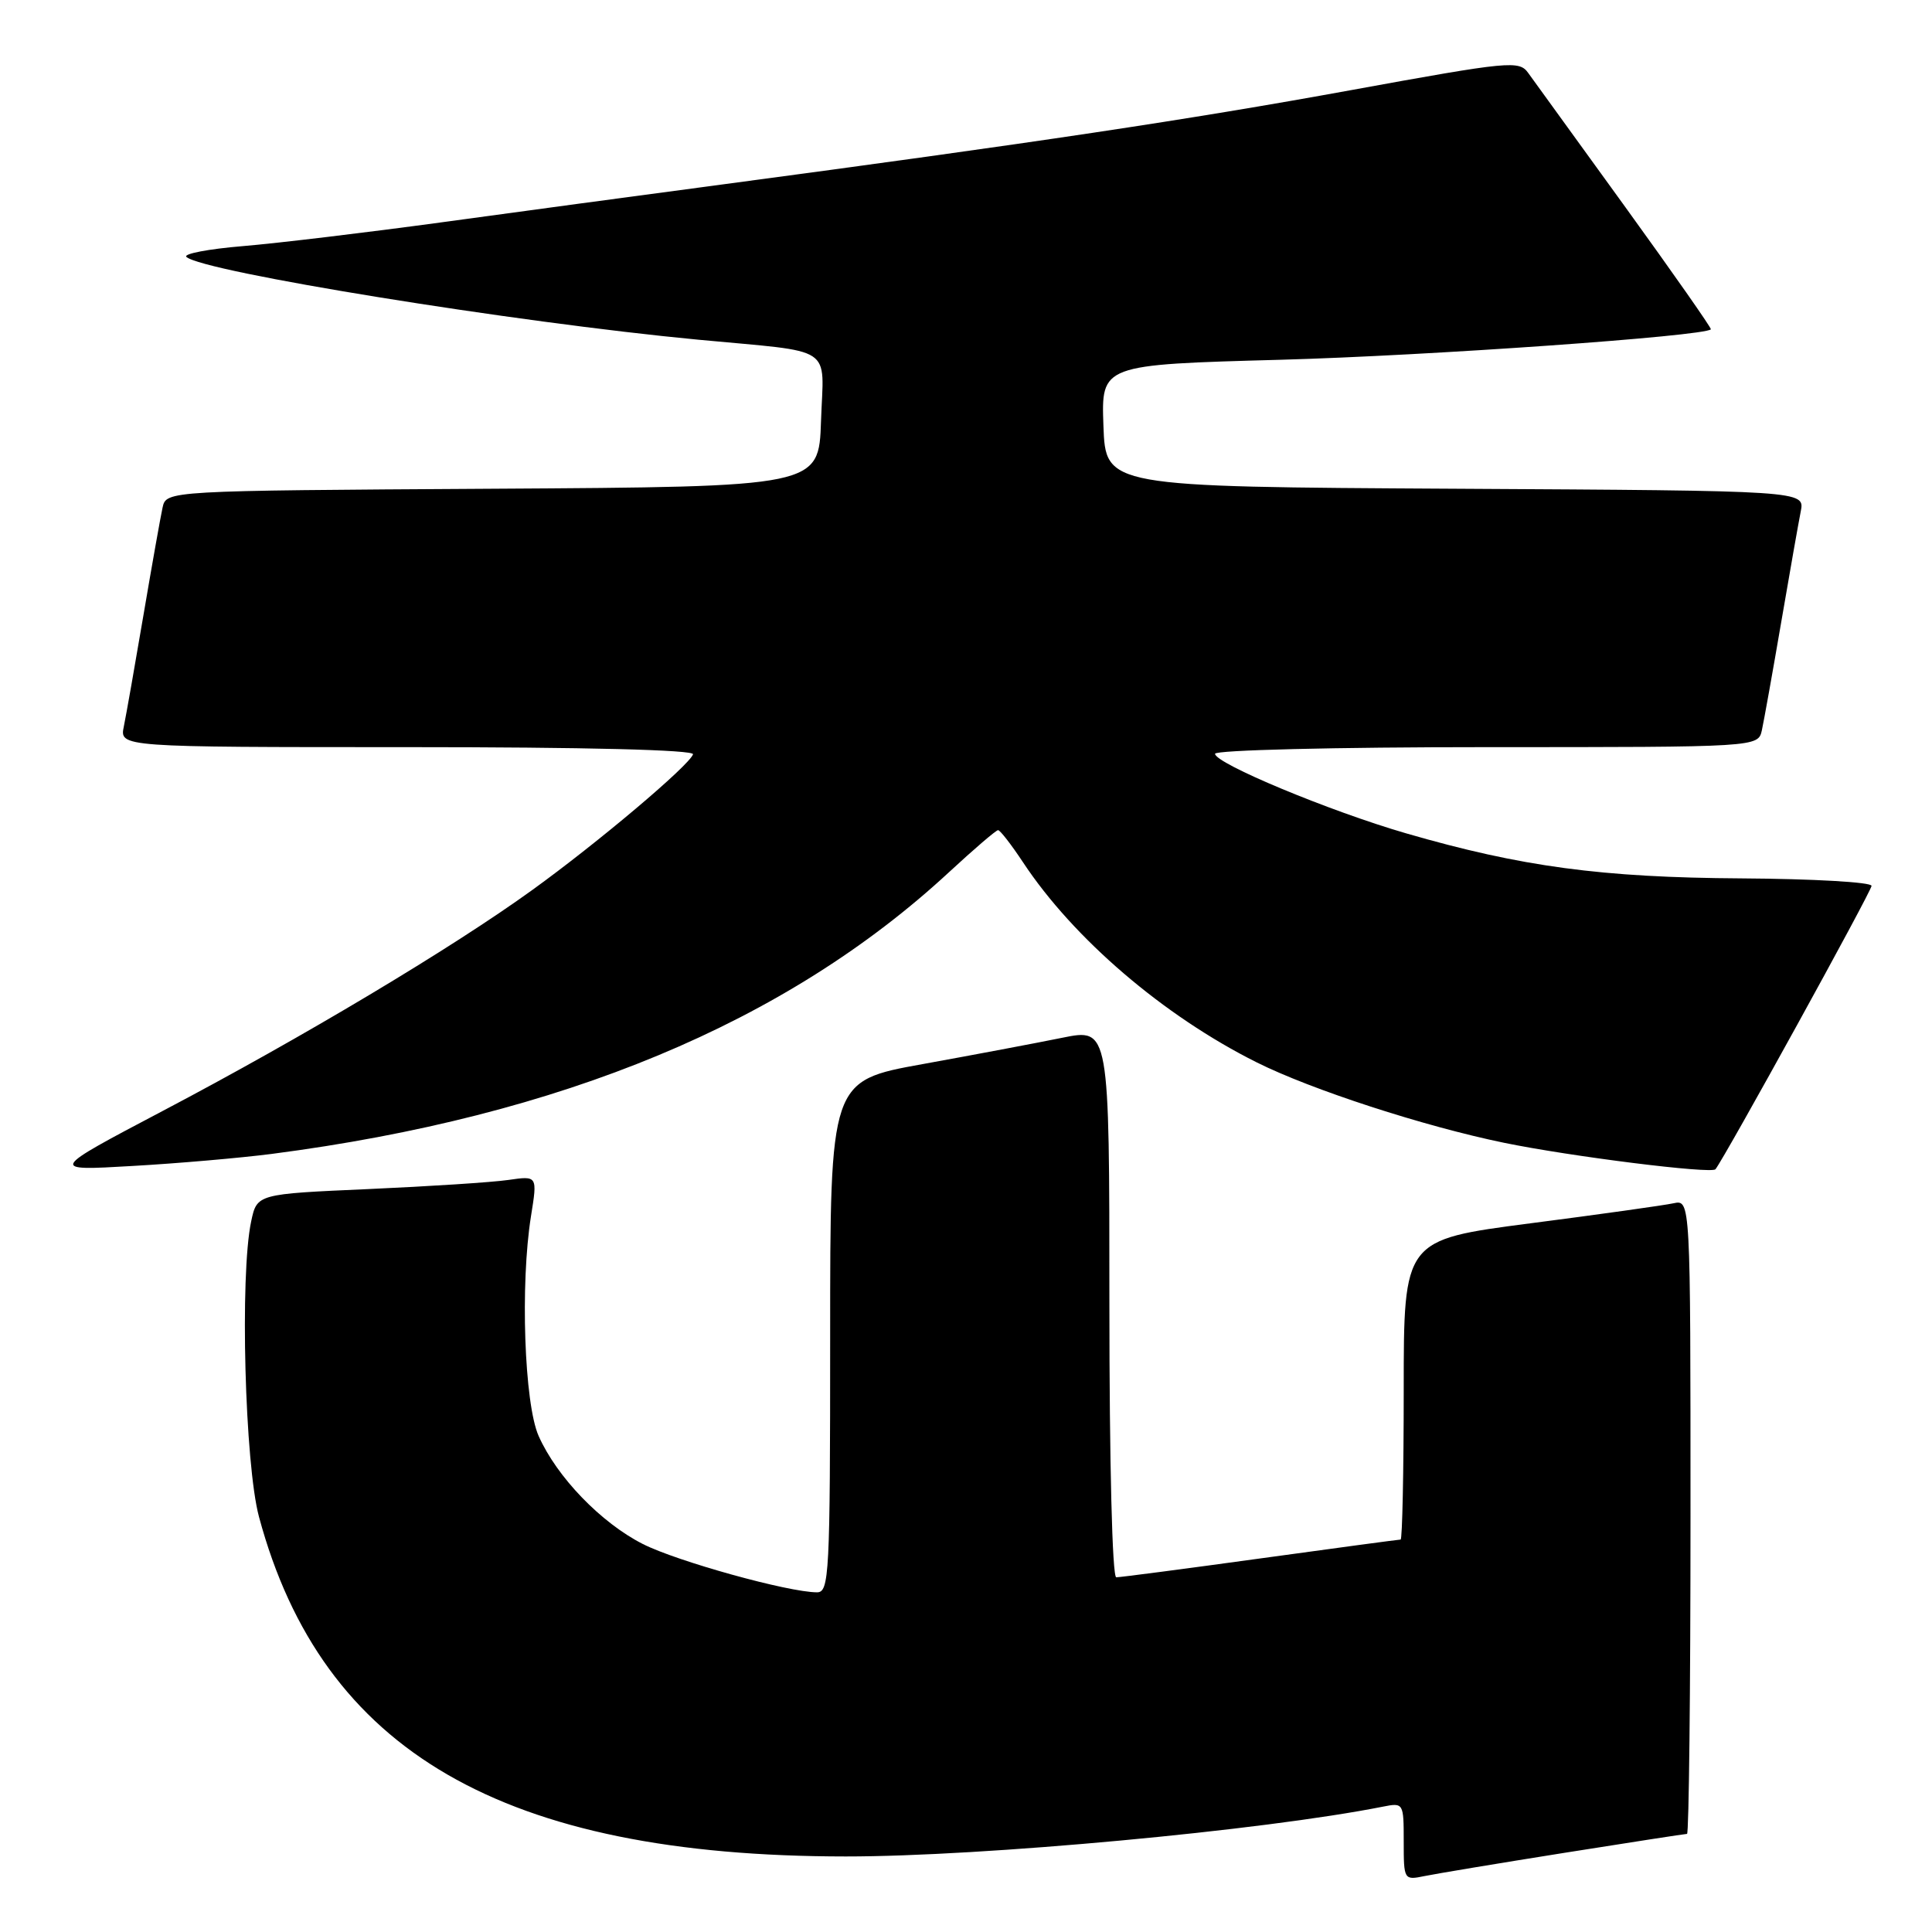 <?xml version="1.0" encoding="UTF-8" standalone="no"?>
<!DOCTYPE svg PUBLIC "-//W3C//DTD SVG 1.1//EN" "http://www.w3.org/Graphics/SVG/1.1/DTD/svg11.dtd" >
<svg xmlns="http://www.w3.org/2000/svg" xmlns:xlink="http://www.w3.org/1999/xlink" version="1.1" viewBox="0 0 256 256">
 <g >
 <path fill="currentColor"
d=" M 207.29 245.51 C 215.98 244.13 223.29 243.00 223.54 243.00 C 223.79 243.00 224.00 224.09 224.00 200.98 C 224.00 158.96 224.00 158.96 221.75 159.44 C 220.51 159.71 211.96 160.91 202.75 162.10 C 186.00 164.28 186.00 164.28 186.00 184.14 C 186.00 195.06 185.81 204.00 185.59 204.00 C 185.36 204.00 177.00 205.12 167.00 206.50 C 157.00 207.88 148.42 209.00 147.91 209.00 C 147.38 209.00 147.00 193.90 147.00 172.62 C 147.00 136.24 147.00 136.24 140.75 137.51 C 137.31 138.21 128.99 139.78 122.25 141.00 C 110.00 143.21 110.00 143.21 110.00 177.11 C 110.00 208.72 109.88 211.00 108.25 210.99 C 104.45 210.98 89.72 206.89 85.18 204.59 C 79.64 201.78 73.79 195.72 71.37 190.27 C 69.47 185.99 68.92 170.13 70.36 161.14 C 71.22 155.79 71.22 155.79 67.36 156.35 C 65.24 156.66 56.87 157.20 48.78 157.56 C 34.05 158.21 34.05 158.21 33.28 161.85 C 31.77 168.93 32.44 194.02 34.32 201.00 C 42.69 232.10 66.67 245.97 112.06 245.99 C 130.21 246.00 167.28 242.56 183.25 239.39 C 185.97 238.85 186.00 238.91 186.00 244.00 C 186.00 249.10 186.03 249.15 188.75 248.59 C 190.26 248.28 198.61 246.89 207.29 245.51 Z  M 36.00 152.90 C 74.43 147.91 104.20 135.52 125.76 115.56 C 129.07 112.50 131.98 110.00 132.25 110.00 C 132.52 110.00 134.00 111.91 135.55 114.25 C 142.25 124.39 154.20 134.61 166.50 140.76 C 173.75 144.39 188.68 149.24 199.27 151.42 C 208.10 153.24 226.80 155.58 227.31 154.93 C 228.61 153.26 248.00 118.07 247.99 117.38 C 247.99 116.89 240.23 116.45 230.74 116.39 C 212.23 116.28 201.59 114.85 186.31 110.42 C 176.18 107.48 161.00 101.16 161.00 99.88 C 161.00 99.39 176.89 99.00 196.98 99.00 C 232.96 99.00 232.96 99.00 233.46 96.75 C 233.73 95.51 234.88 89.10 236.01 82.50 C 237.14 75.90 238.31 69.27 238.61 67.76 C 239.15 65.02 239.15 65.02 192.83 64.76 C 146.50 64.50 146.50 64.50 146.21 56.41 C 145.92 48.32 145.92 48.32 169.71 47.67 C 189.24 47.13 225.78 44.55 226.70 43.64 C 226.82 43.51 221.72 36.23 215.37 27.45 C 209.01 18.68 203.23 10.69 202.52 9.70 C 201.30 7.98 200.21 8.08 178.87 11.97 C 157.48 15.87 137.12 18.92 95.50 24.47 C 85.05 25.86 68.40 28.10 58.50 29.46 C 48.60 30.81 36.76 32.23 32.20 32.61 C 27.63 32.99 24.26 33.63 24.70 34.04 C 26.81 36.01 68.22 42.71 92.50 45.01 C 110.89 46.75 109.13 45.58 108.79 55.78 C 108.50 64.50 108.50 64.50 65.27 64.76 C 22.03 65.02 22.03 65.02 21.54 67.26 C 21.27 68.49 20.13 74.90 19.01 81.50 C 17.89 88.10 16.72 94.74 16.41 96.25 C 15.84 99.00 15.84 99.00 54.00 99.00 C 77.54 99.00 92.04 99.36 91.83 99.95 C 91.30 101.46 79.19 111.68 70.50 117.95 C 59.85 125.64 40.08 137.46 21.57 147.20 C 6.50 155.14 6.50 155.14 17.50 154.50 C 23.55 154.16 31.88 153.43 36.00 152.90 Z "/>
</g>
</svg>